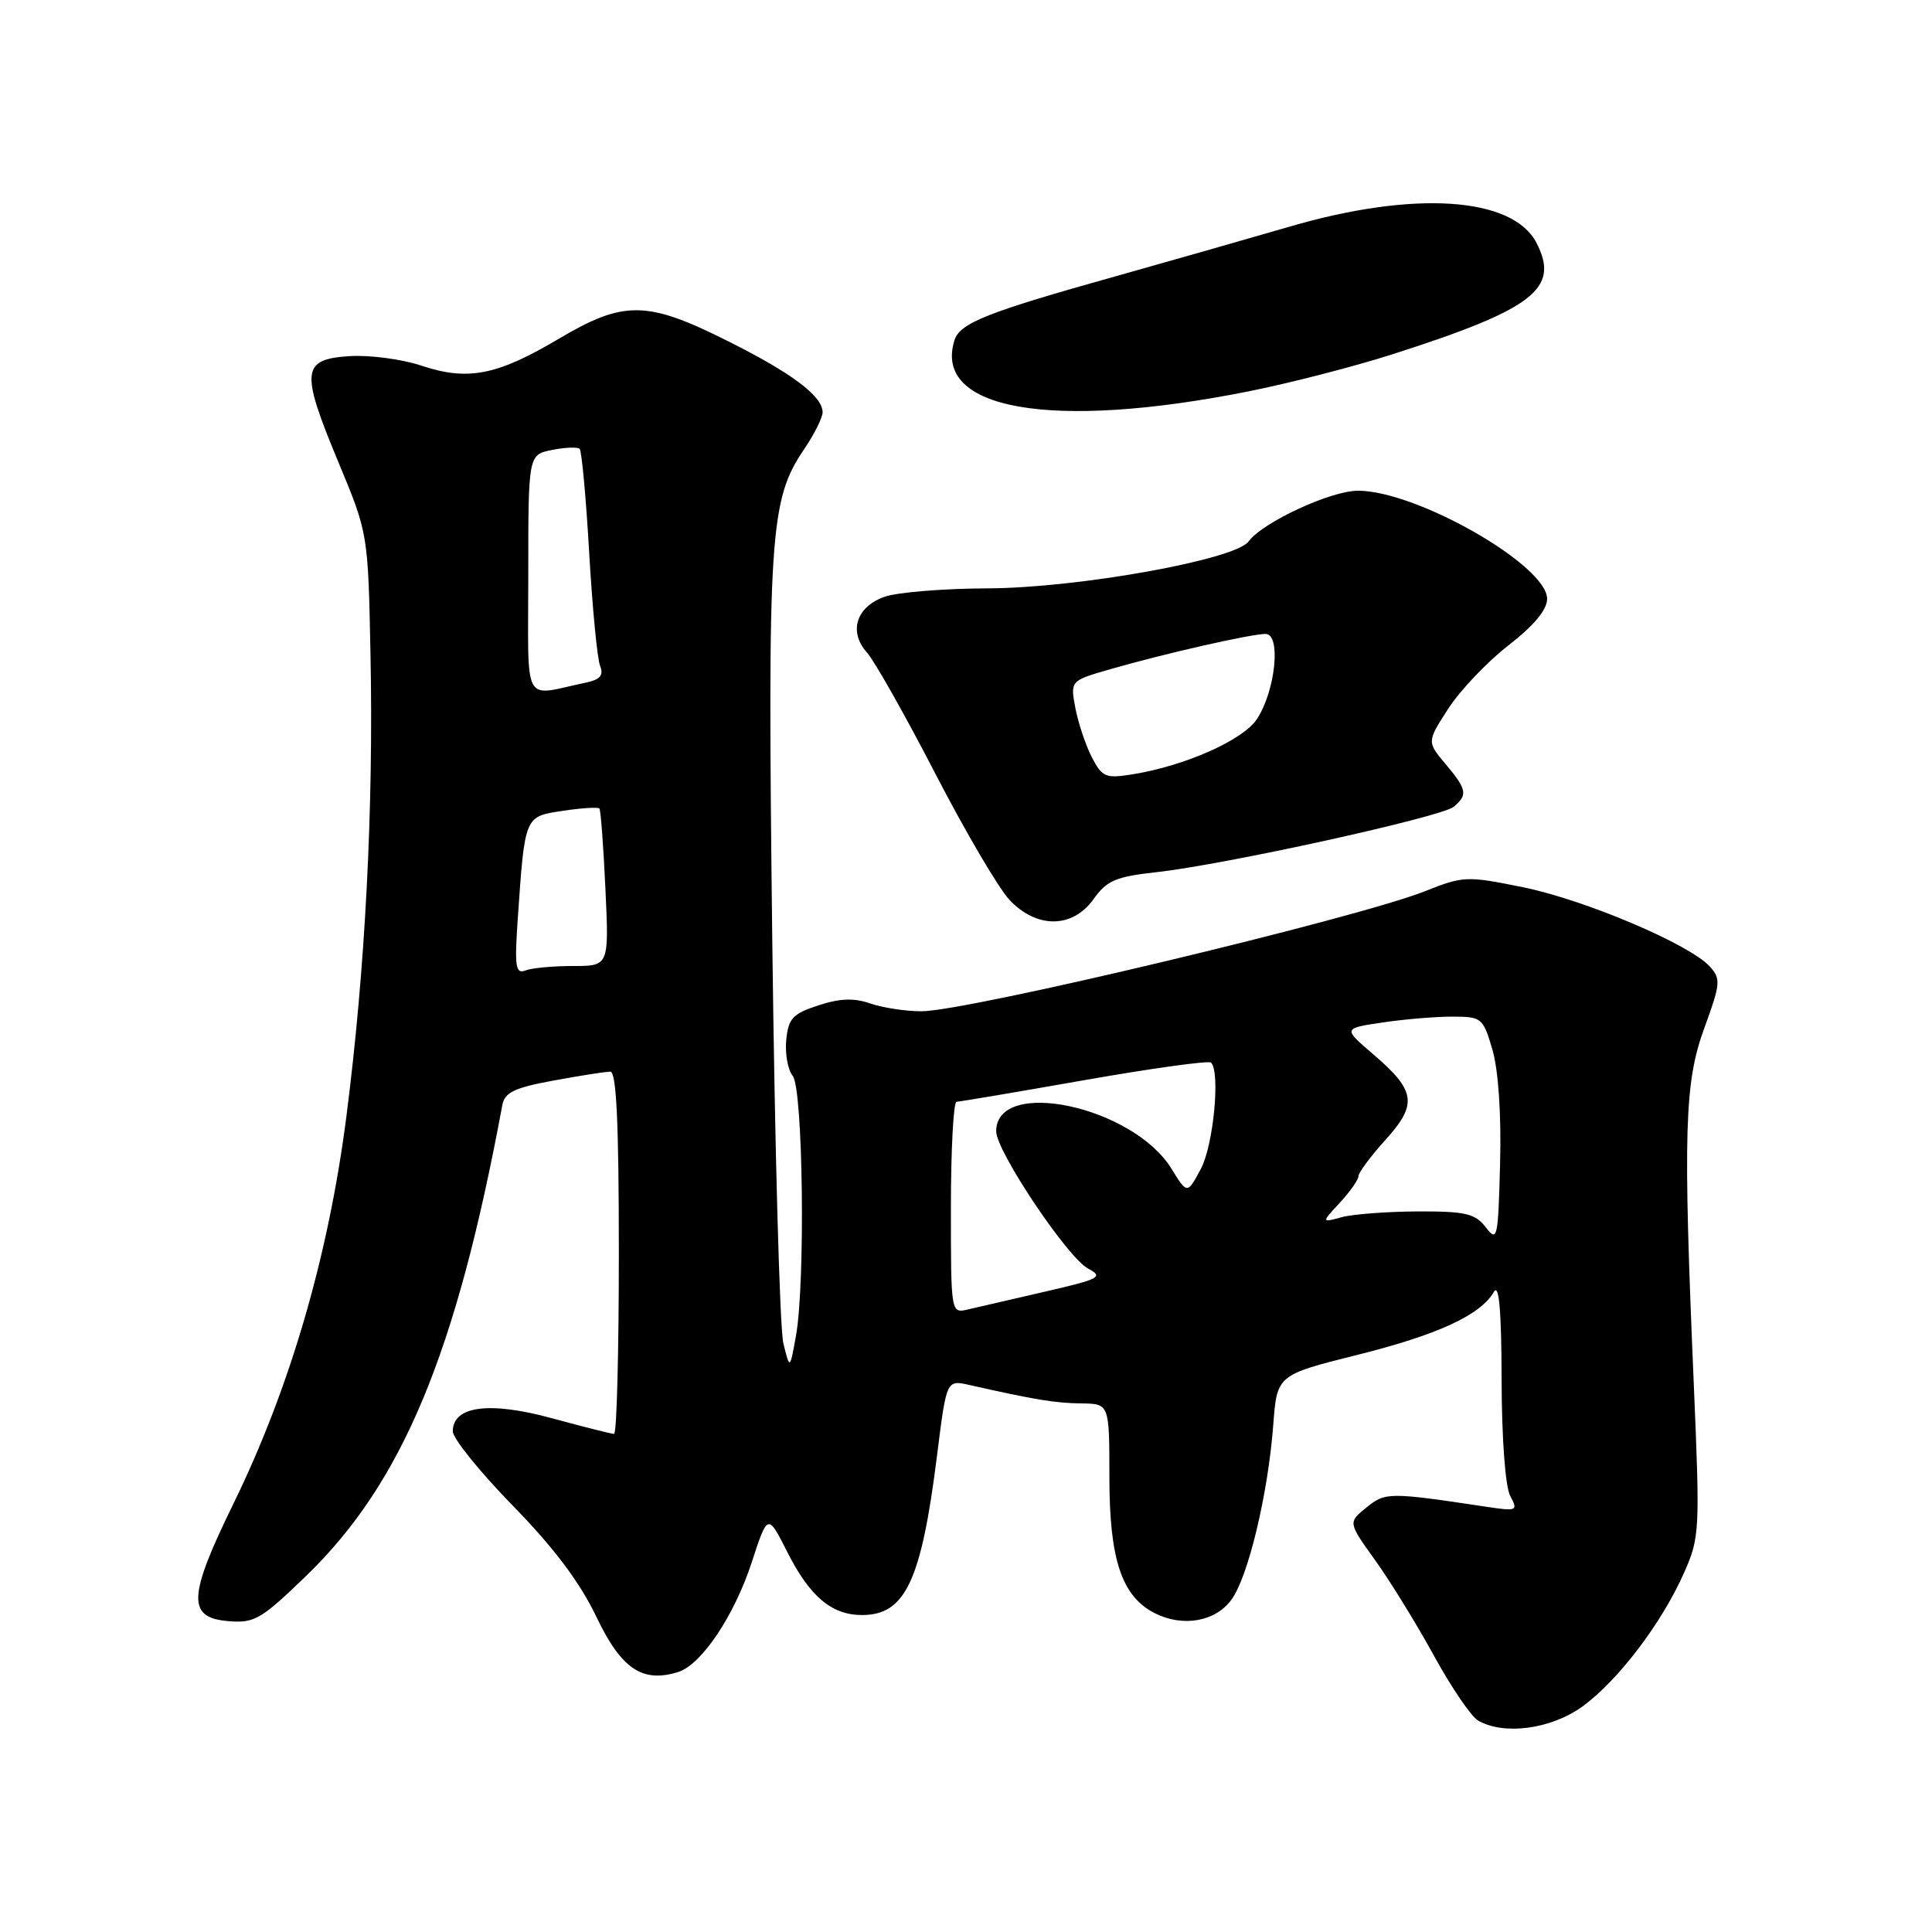 <?xml version="1.0" encoding="UTF-8" standalone="no"?>
<!DOCTYPE svg PUBLIC "-//W3C//DTD SVG 1.1//EN" "http://www.w3.org/Graphics/SVG/1.1/DTD/svg11.dtd" >
<svg xmlns="http://www.w3.org/2000/svg" xmlns:xlink="http://www.w3.org/1999/xlink" version="1.1" viewBox="0 0 256 256">
 <g >
 <path fill="currentColor"
d=" M 209.68 226.12 C 214.40 222.69 220.20 215.07 223.16 208.37 C 225.22 203.73 225.26 202.78 224.44 183.52 C 223.00 149.83 223.19 143.41 225.85 136.17 C 227.98 130.34 228.04 129.70 226.56 128.07 C 223.89 125.12 209.98 119.22 201.79 117.56 C 194.36 116.05 193.89 116.07 188.79 118.10 C 179.67 121.71 128.14 134.00 122.09 134.00 C 120.00 134.00 116.96 133.53 115.33 132.97 C 113.17 132.21 111.30 132.28 108.43 133.22 C 105.03 134.33 104.46 134.94 104.18 137.82 C 104.01 139.64 104.39 141.76 105.03 142.54 C 106.41 144.19 106.73 169.97 105.47 177.00 C 104.66 181.50 104.66 181.50 103.80 178.00 C 103.32 176.07 102.66 152.00 102.33 124.50 C 101.69 70.71 101.98 66.26 106.56 59.51 C 107.90 57.53 109.00 55.33 109.00 54.63 C 109.00 52.48 104.90 49.41 96.27 45.11 C 85.71 39.83 82.64 39.80 74.06 44.88 C 65.87 49.74 62.01 50.50 55.87 48.46 C 53.27 47.59 48.97 47.02 46.32 47.19 C 39.95 47.60 39.79 49.11 44.83 61.22 C 48.77 70.68 48.77 70.68 49.09 86.59 C 49.51 107.17 48.39 128.60 45.89 148.00 C 43.51 166.48 38.41 183.94 30.93 199.25 C 24.89 211.59 24.77 214.36 30.27 214.81 C 33.72 215.10 34.61 214.57 40.57 208.81 C 53.32 196.48 60.46 179.34 66.56 146.43 C 66.88 144.75 68.16 144.13 73.34 143.18 C 76.85 142.53 80.24 142.00 80.87 142.00 C 81.68 142.00 82.00 148.77 82.00 166.00 C 82.00 179.20 81.72 190.00 81.37 190.00 C 81.02 190.00 77.31 189.06 73.12 187.92 C 64.84 185.66 60.00 186.30 60.00 189.66 C 60.00 190.60 63.57 195.02 67.93 199.49 C 73.41 205.10 76.83 209.65 79.03 214.25 C 82.33 221.16 85.13 223.04 89.89 221.54 C 92.96 220.56 97.32 214.05 99.61 207.01 C 101.73 200.52 101.73 200.52 104.34 205.69 C 107.32 211.57 110.21 214.00 114.22 214.00 C 119.97 214.00 122.09 209.47 124.18 192.72 C 125.42 182.83 125.42 182.83 128.46 183.52 C 137.10 185.47 139.82 185.92 143.25 185.96 C 147.00 186.00 147.00 186.00 147.00 195.75 C 147.00 206.63 148.63 211.52 153.00 213.75 C 156.70 215.63 161.01 214.89 163.15 212.00 C 165.38 209.00 168.01 198.02 168.71 188.85 C 169.21 182.19 169.21 182.19 179.85 179.53 C 190.56 176.85 196.16 174.26 197.96 171.17 C 198.63 170.02 198.95 173.67 198.97 182.82 C 198.99 190.63 199.46 196.99 200.11 198.21 C 201.18 200.21 201.05 200.27 196.86 199.64 C 184.02 197.71 183.57 197.72 181.06 199.75 C 178.62 201.73 178.62 201.73 182.20 206.72 C 184.18 209.47 187.68 215.15 189.99 219.36 C 192.29 223.56 194.93 227.44 195.84 227.97 C 199.26 229.97 205.52 229.13 209.68 226.12 Z  M 144.91 119.13 C 146.65 116.68 147.85 116.16 153.22 115.57 C 162.36 114.56 190.98 108.26 192.61 106.91 C 194.52 105.33 194.38 104.61 191.53 101.22 C 189.07 98.29 189.07 98.29 191.91 93.89 C 193.47 91.48 197.05 87.71 199.87 85.52 C 203.26 82.89 205.00 80.80 205.00 79.35 C 205.00 74.92 187.83 65.08 179.99 65.02 C 176.38 65.00 167.32 69.19 165.44 71.75 C 163.67 74.17 142.83 77.91 130.90 77.96 C 125.07 77.98 118.93 78.48 117.25 79.06 C 113.45 80.39 112.40 83.69 114.88 86.47 C 115.88 87.59 119.95 94.80 123.93 102.50 C 127.91 110.20 132.34 117.74 133.77 119.25 C 137.39 123.08 142.13 123.03 144.91 119.13 Z  M 165.38 51.87 C 170.81 50.79 179.44 48.57 184.55 46.93 C 203.22 40.95 206.73 38.24 203.59 32.18 C 200.43 26.07 187.39 25.21 170.88 30.03 C 165.17 31.69 154.88 34.63 148.00 36.56 C 130.87 41.35 127.20 42.80 126.48 45.06 C 123.55 54.31 139.30 57.06 165.38 51.87 Z  M 126.00 160.02 C 126.00 152.31 126.34 145.99 126.75 145.99 C 127.16 145.98 134.80 144.69 143.72 143.12 C 152.64 141.55 160.18 140.51 160.47 140.80 C 161.72 142.05 160.79 151.74 159.12 154.88 C 157.32 158.25 157.32 158.25 155.21 154.84 C 150.09 146.56 132.00 142.72 132.00 149.91 C 132.00 152.53 141.43 166.62 144.16 168.08 C 146.26 169.21 145.78 169.46 138.47 171.15 C 134.09 172.16 129.49 173.23 128.25 173.51 C 126.00 174.04 126.00 174.04 126.00 160.02 Z  M 196.87 162.62 C 195.46 160.80 194.20 160.50 187.87 160.52 C 183.81 160.54 179.28 160.88 177.79 161.28 C 175.08 162.02 175.08 162.02 177.54 159.36 C 178.89 157.90 180.00 156.32 180.00 155.86 C 180.00 155.39 181.61 153.22 183.58 151.04 C 187.87 146.30 187.61 144.53 181.92 139.66 C 177.95 136.26 177.95 136.26 183.22 135.48 C 186.13 135.05 190.29 134.70 192.49 134.71 C 196.33 134.72 196.52 134.87 197.76 139.11 C 198.54 141.80 198.94 147.62 198.77 154.12 C 198.51 164.17 198.41 164.62 196.87 162.62 Z  M 68.60 121.84 C 69.55 108.03 69.48 108.20 74.58 107.44 C 77.06 107.06 79.24 106.93 79.42 107.13 C 79.60 107.33 79.96 112.11 80.22 117.75 C 80.70 128.00 80.70 128.00 75.93 128.00 C 73.31 128.00 70.47 128.26 69.63 128.59 C 68.32 129.09 68.17 128.14 68.60 121.84 Z  M 70.00 76.14 C 70.00 60.25 70.00 60.25 73.16 59.62 C 74.90 59.27 76.54 59.21 76.81 59.48 C 77.08 59.75 77.65 65.94 78.07 73.23 C 78.49 80.53 79.14 87.27 79.51 88.21 C 80.02 89.49 79.54 90.05 77.59 90.46 C 69.10 92.23 70.00 93.93 70.00 76.14 Z  M 144.67 100.33 C 143.85 98.74 142.87 95.80 142.49 93.81 C 141.81 90.20 141.81 90.20 147.16 88.66 C 154.39 86.58 165.77 84.00 167.69 84.00 C 169.78 84.00 169.02 91.52 166.55 95.28 C 164.73 98.06 157.01 101.49 150.07 102.60 C 146.50 103.18 146.04 102.98 144.67 100.33 Z "/>
</g>
</svg>